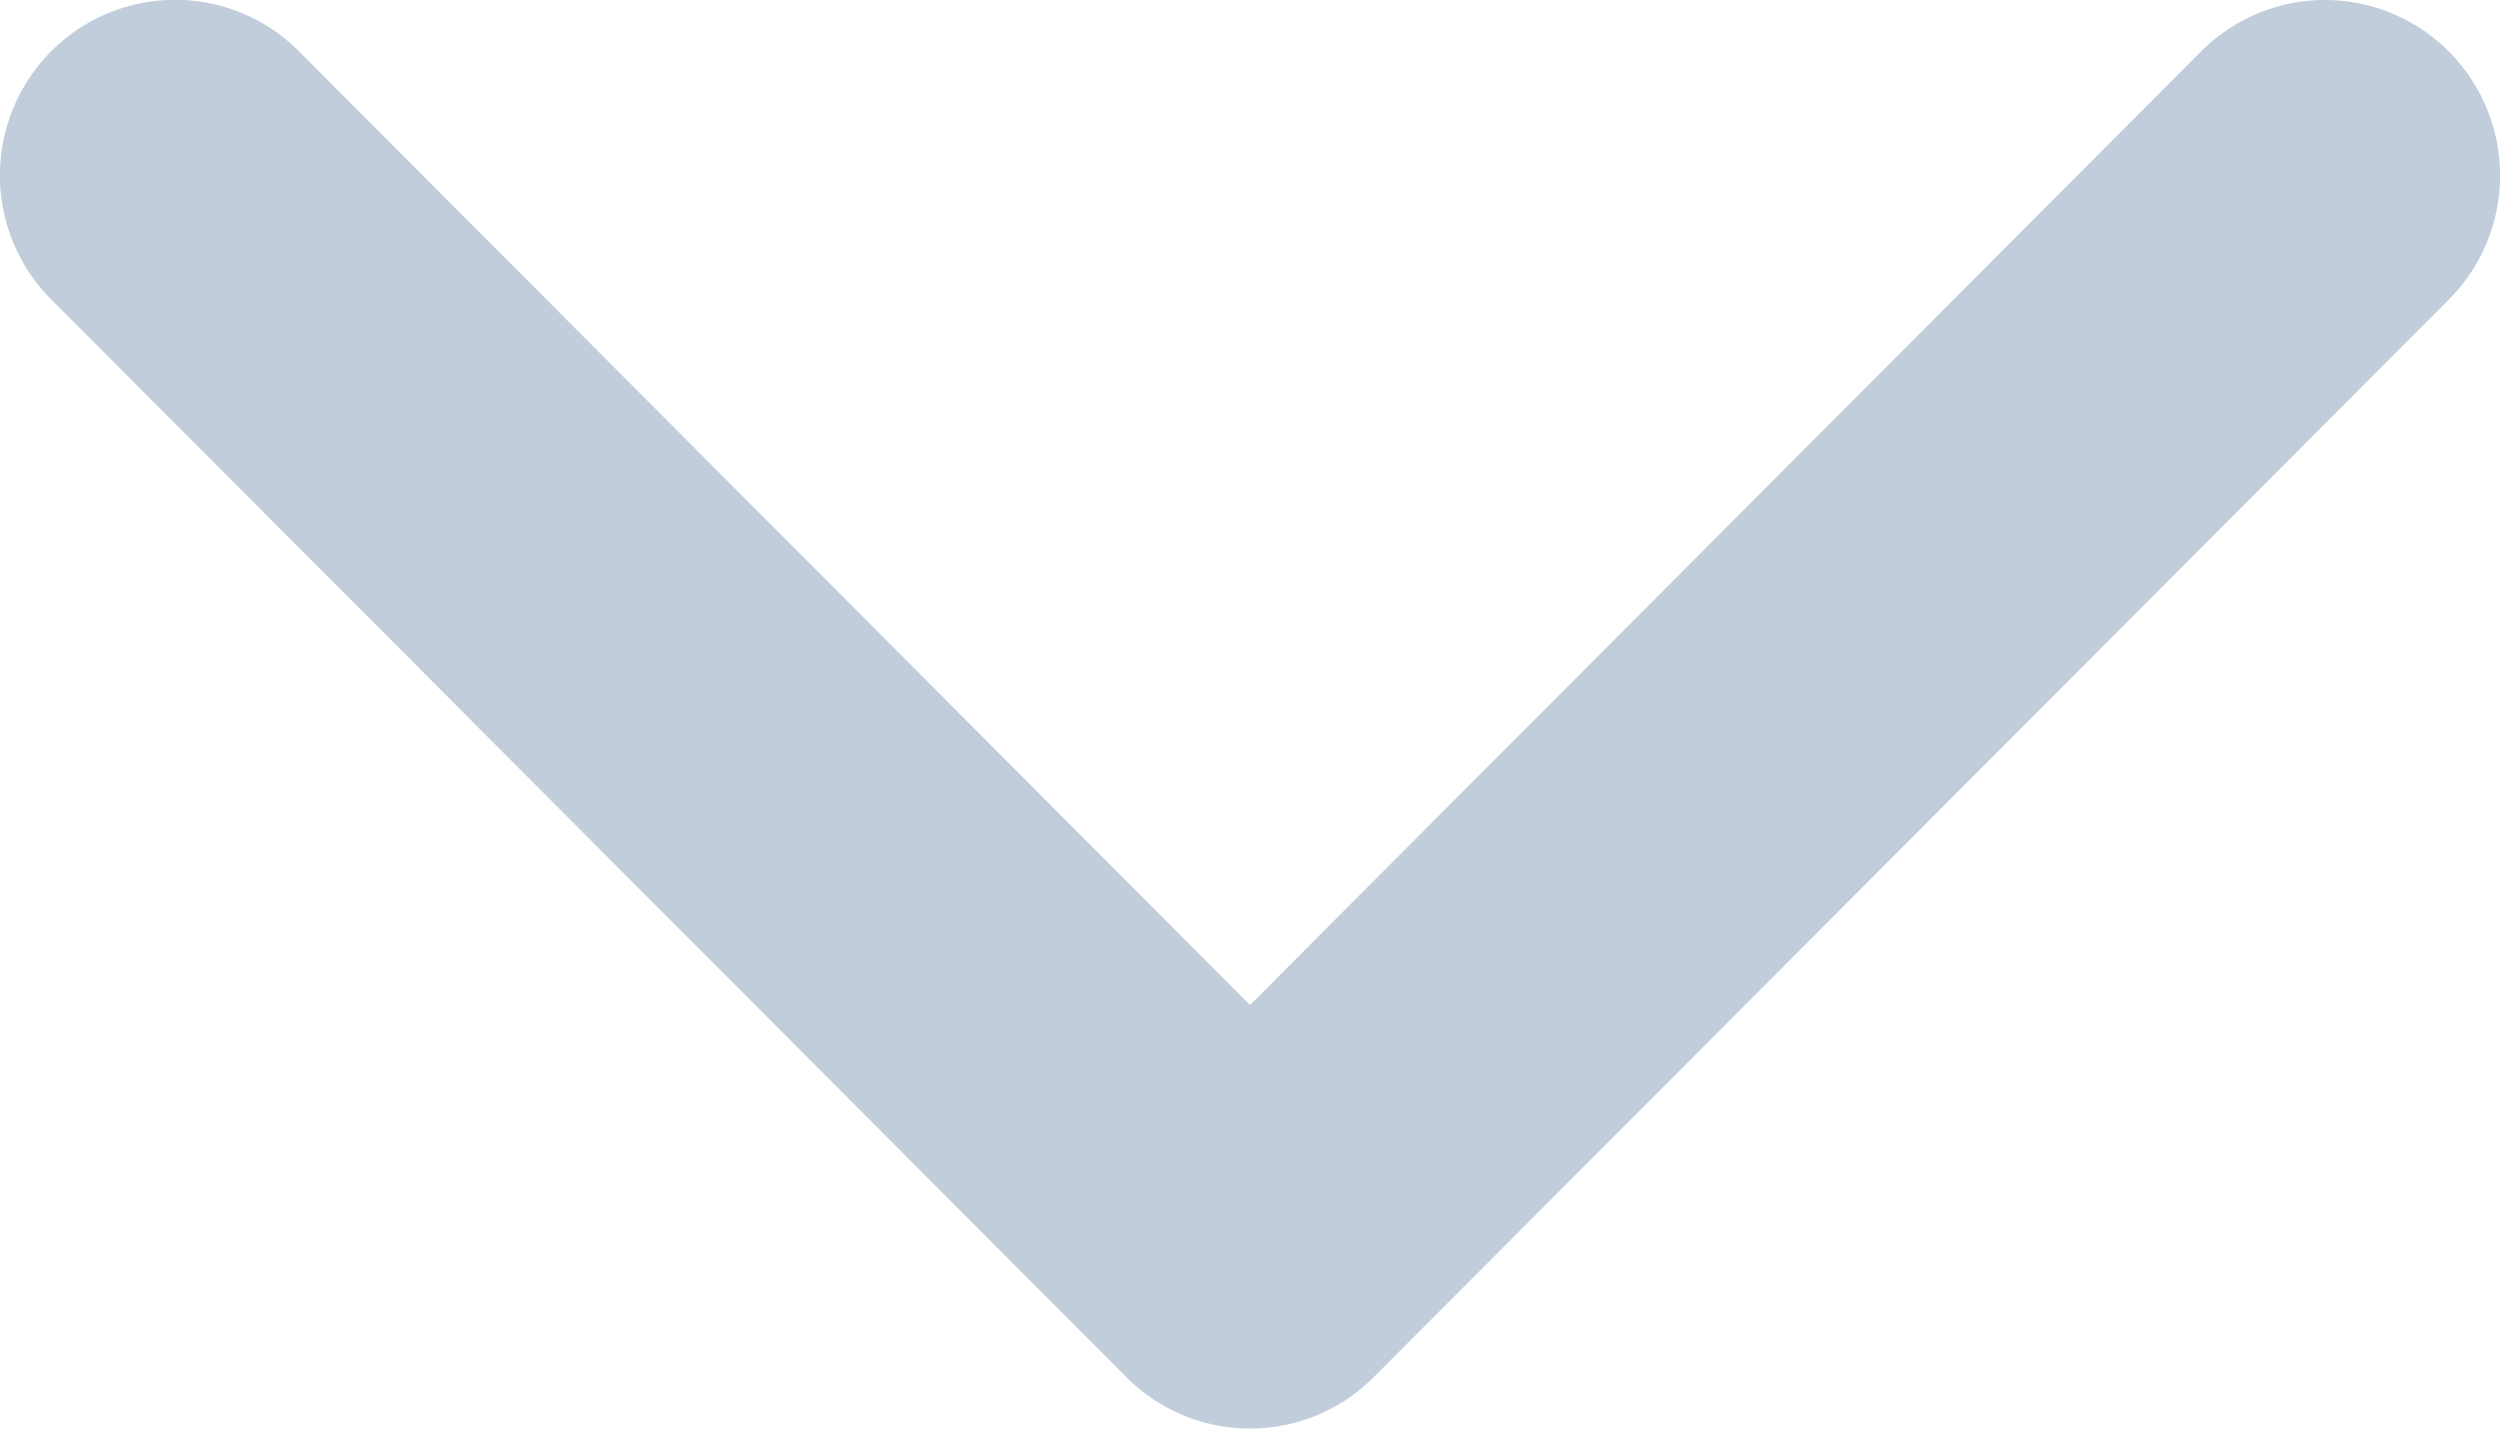 <svg width="14" height="8" viewBox="0 0 14 8" fill="none" xmlns="http://www.w3.org/2000/svg"><path d="M7 8c.25 0 .502-.096.693-.288l6.02-6.034a.984.984 0 0 0 0-1.39.979.979 0 0 0-1.387 0L7 5.628 1.674.287a.979.979 0 0 0-1.387 0 .984.984 0 0 0 0 1.39l6.02 6.034A.976.976 0 0 0 7 8z" fill="#859DB7" fill-opacity=".5"/></svg>